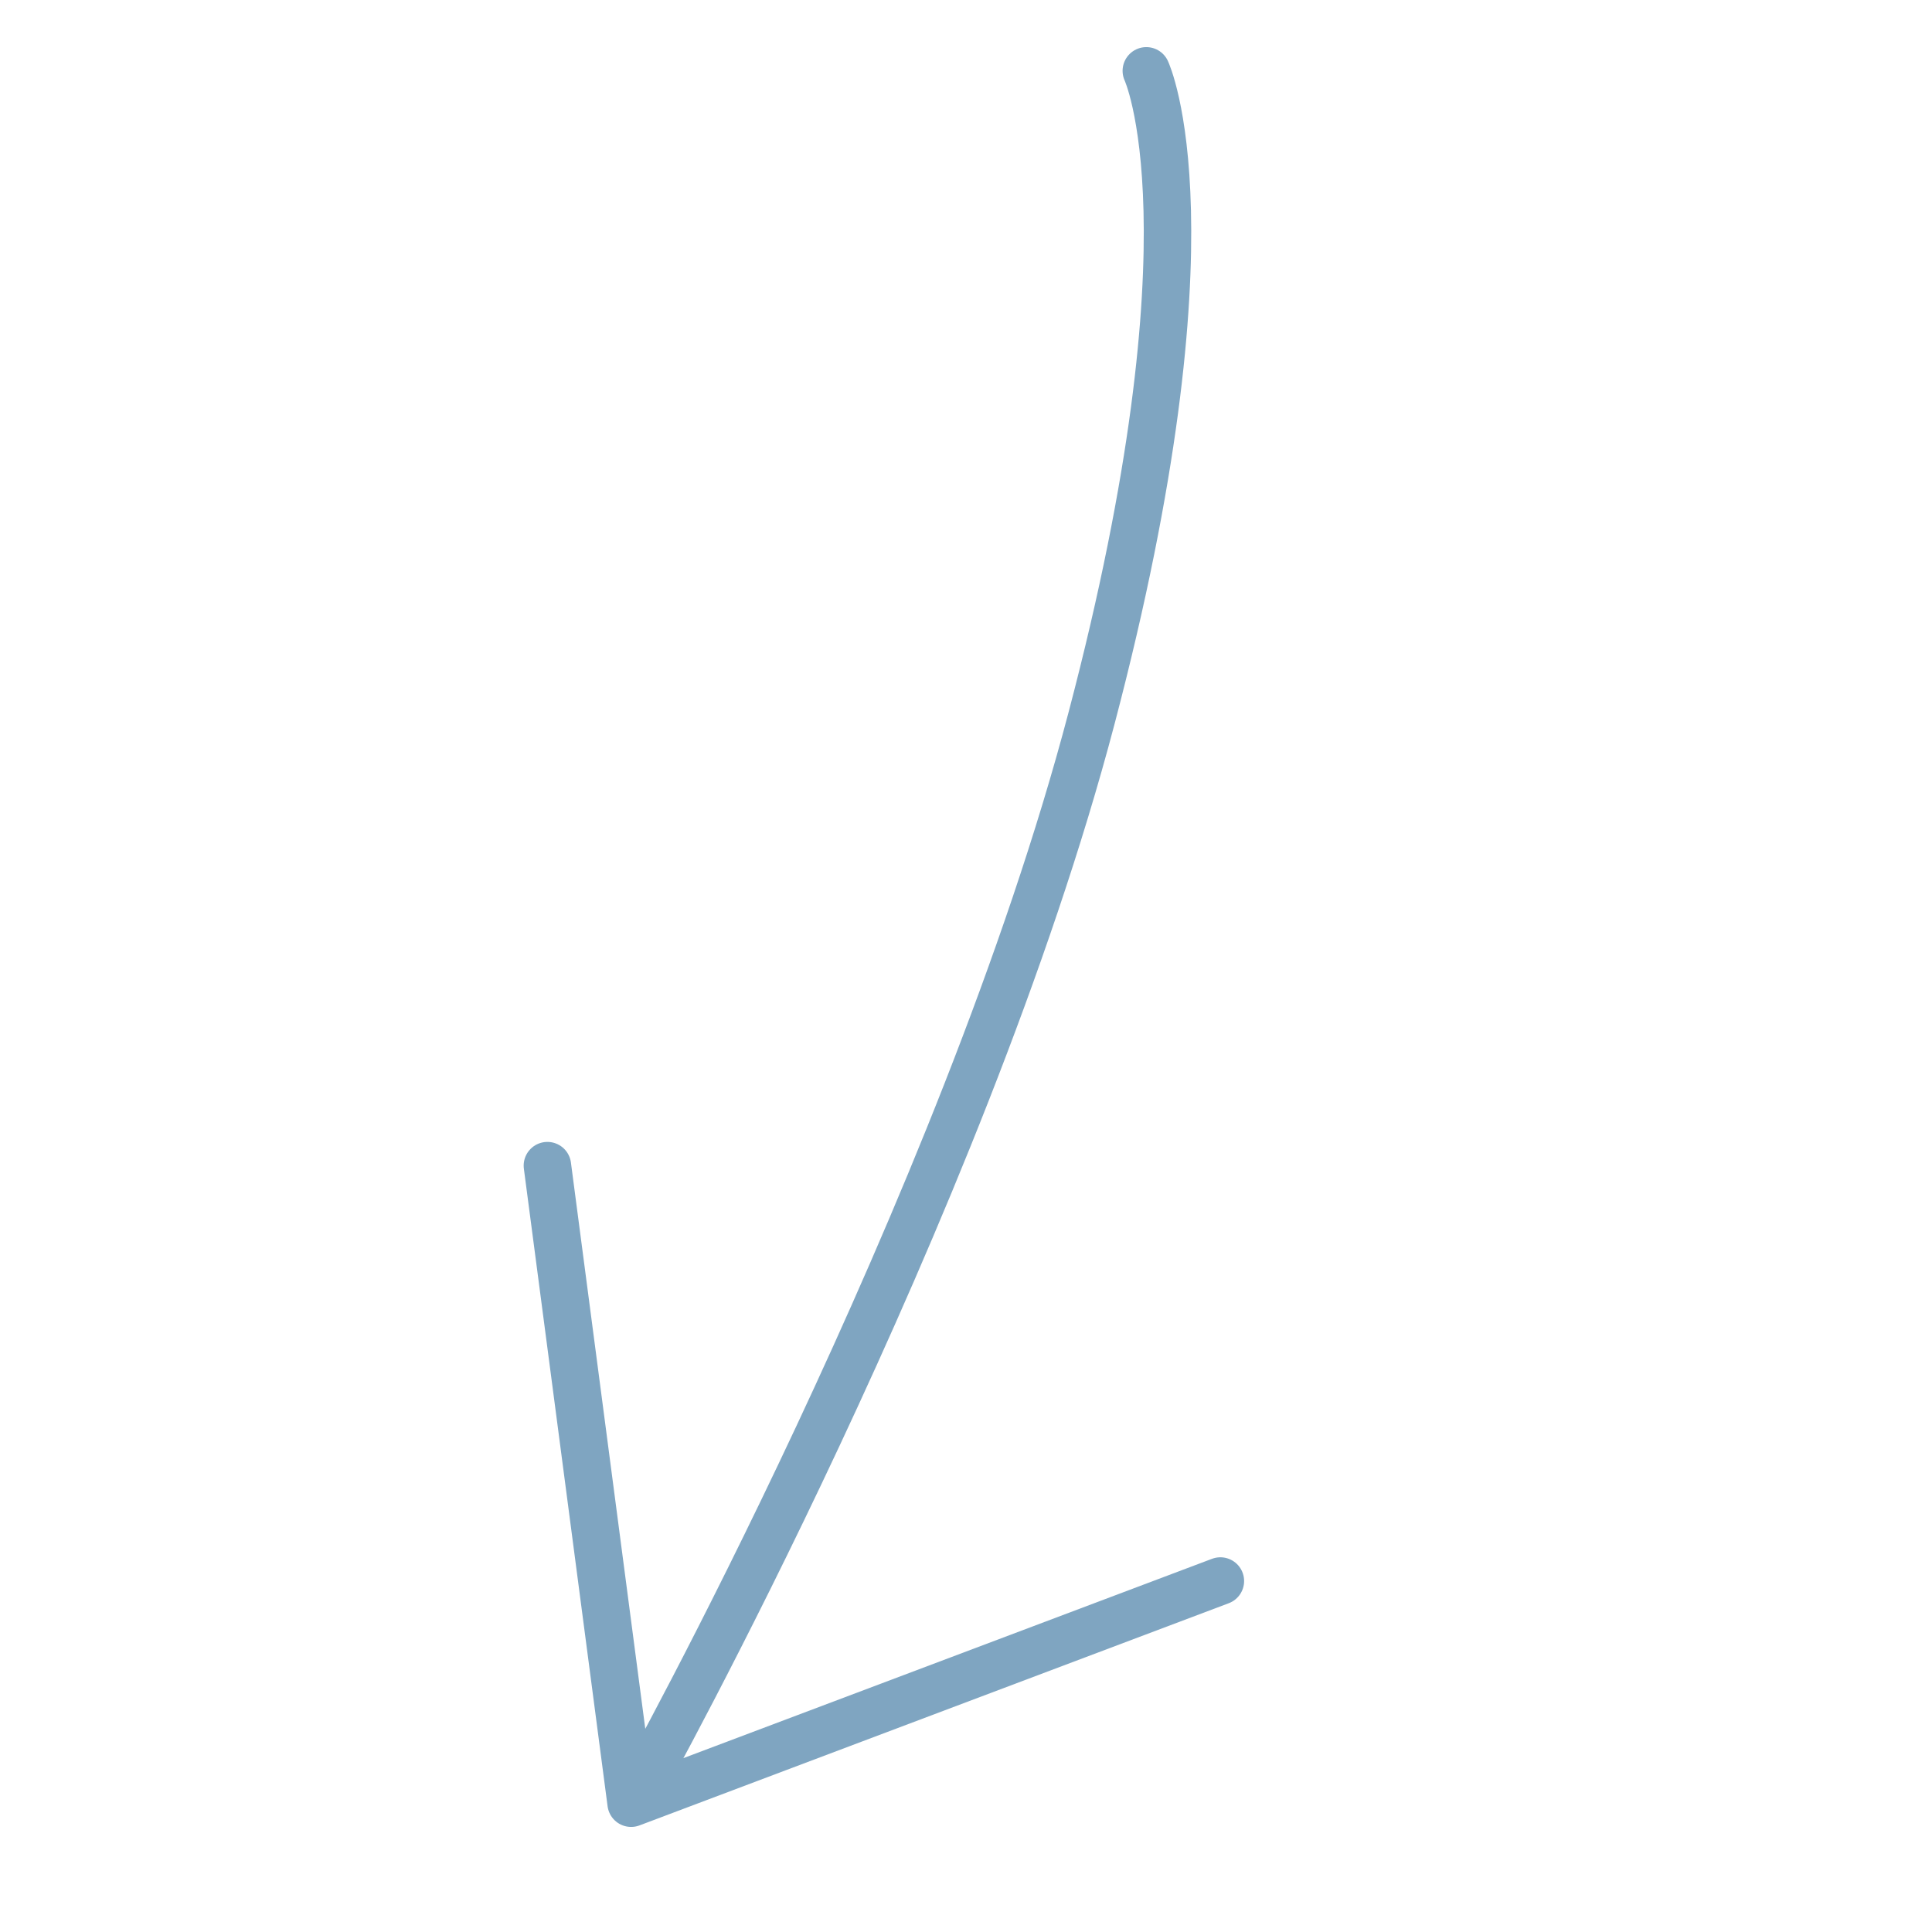 <?xml version="1.0" encoding="utf-8"?>
<!-- Generator: Adobe Illustrator 19.1.0, SVG Export Plug-In . SVG Version: 6.00 Build 0)  -->
<!DOCTYPE svg PUBLIC "-//W3C//DTD SVG 1.1//EN" "http://www.w3.org/Graphics/SVG/1.1/DTD/svg11.dtd">
<svg version="1.1" id="Layer_1" xmlns="http://www.w3.org/2000/svg" xmlns:xlink="http://www.w3.org/1999/xlink" x="0px" y="0px"
	 width="60px" height="60px" viewBox="0 0 60 60" style="enable-background:new 0 0 60 60;" xml:space="preserve">
<style type="text/css">
	.st0{fill:none;stroke:#7FA5C1;stroke-width:1.474;stroke-linecap:round;stroke-linejoin:round;}
</style>
<g>
	<path class="st0" d="M35.6,2.2c0,0,2.3,4.9-1.7,20.1S19.9,55.5,19.9,55.5"/>
	<polyline class="st0" points="17,36.2 19.6,56 37.9,49.1 	"/>
</g>
</svg>
